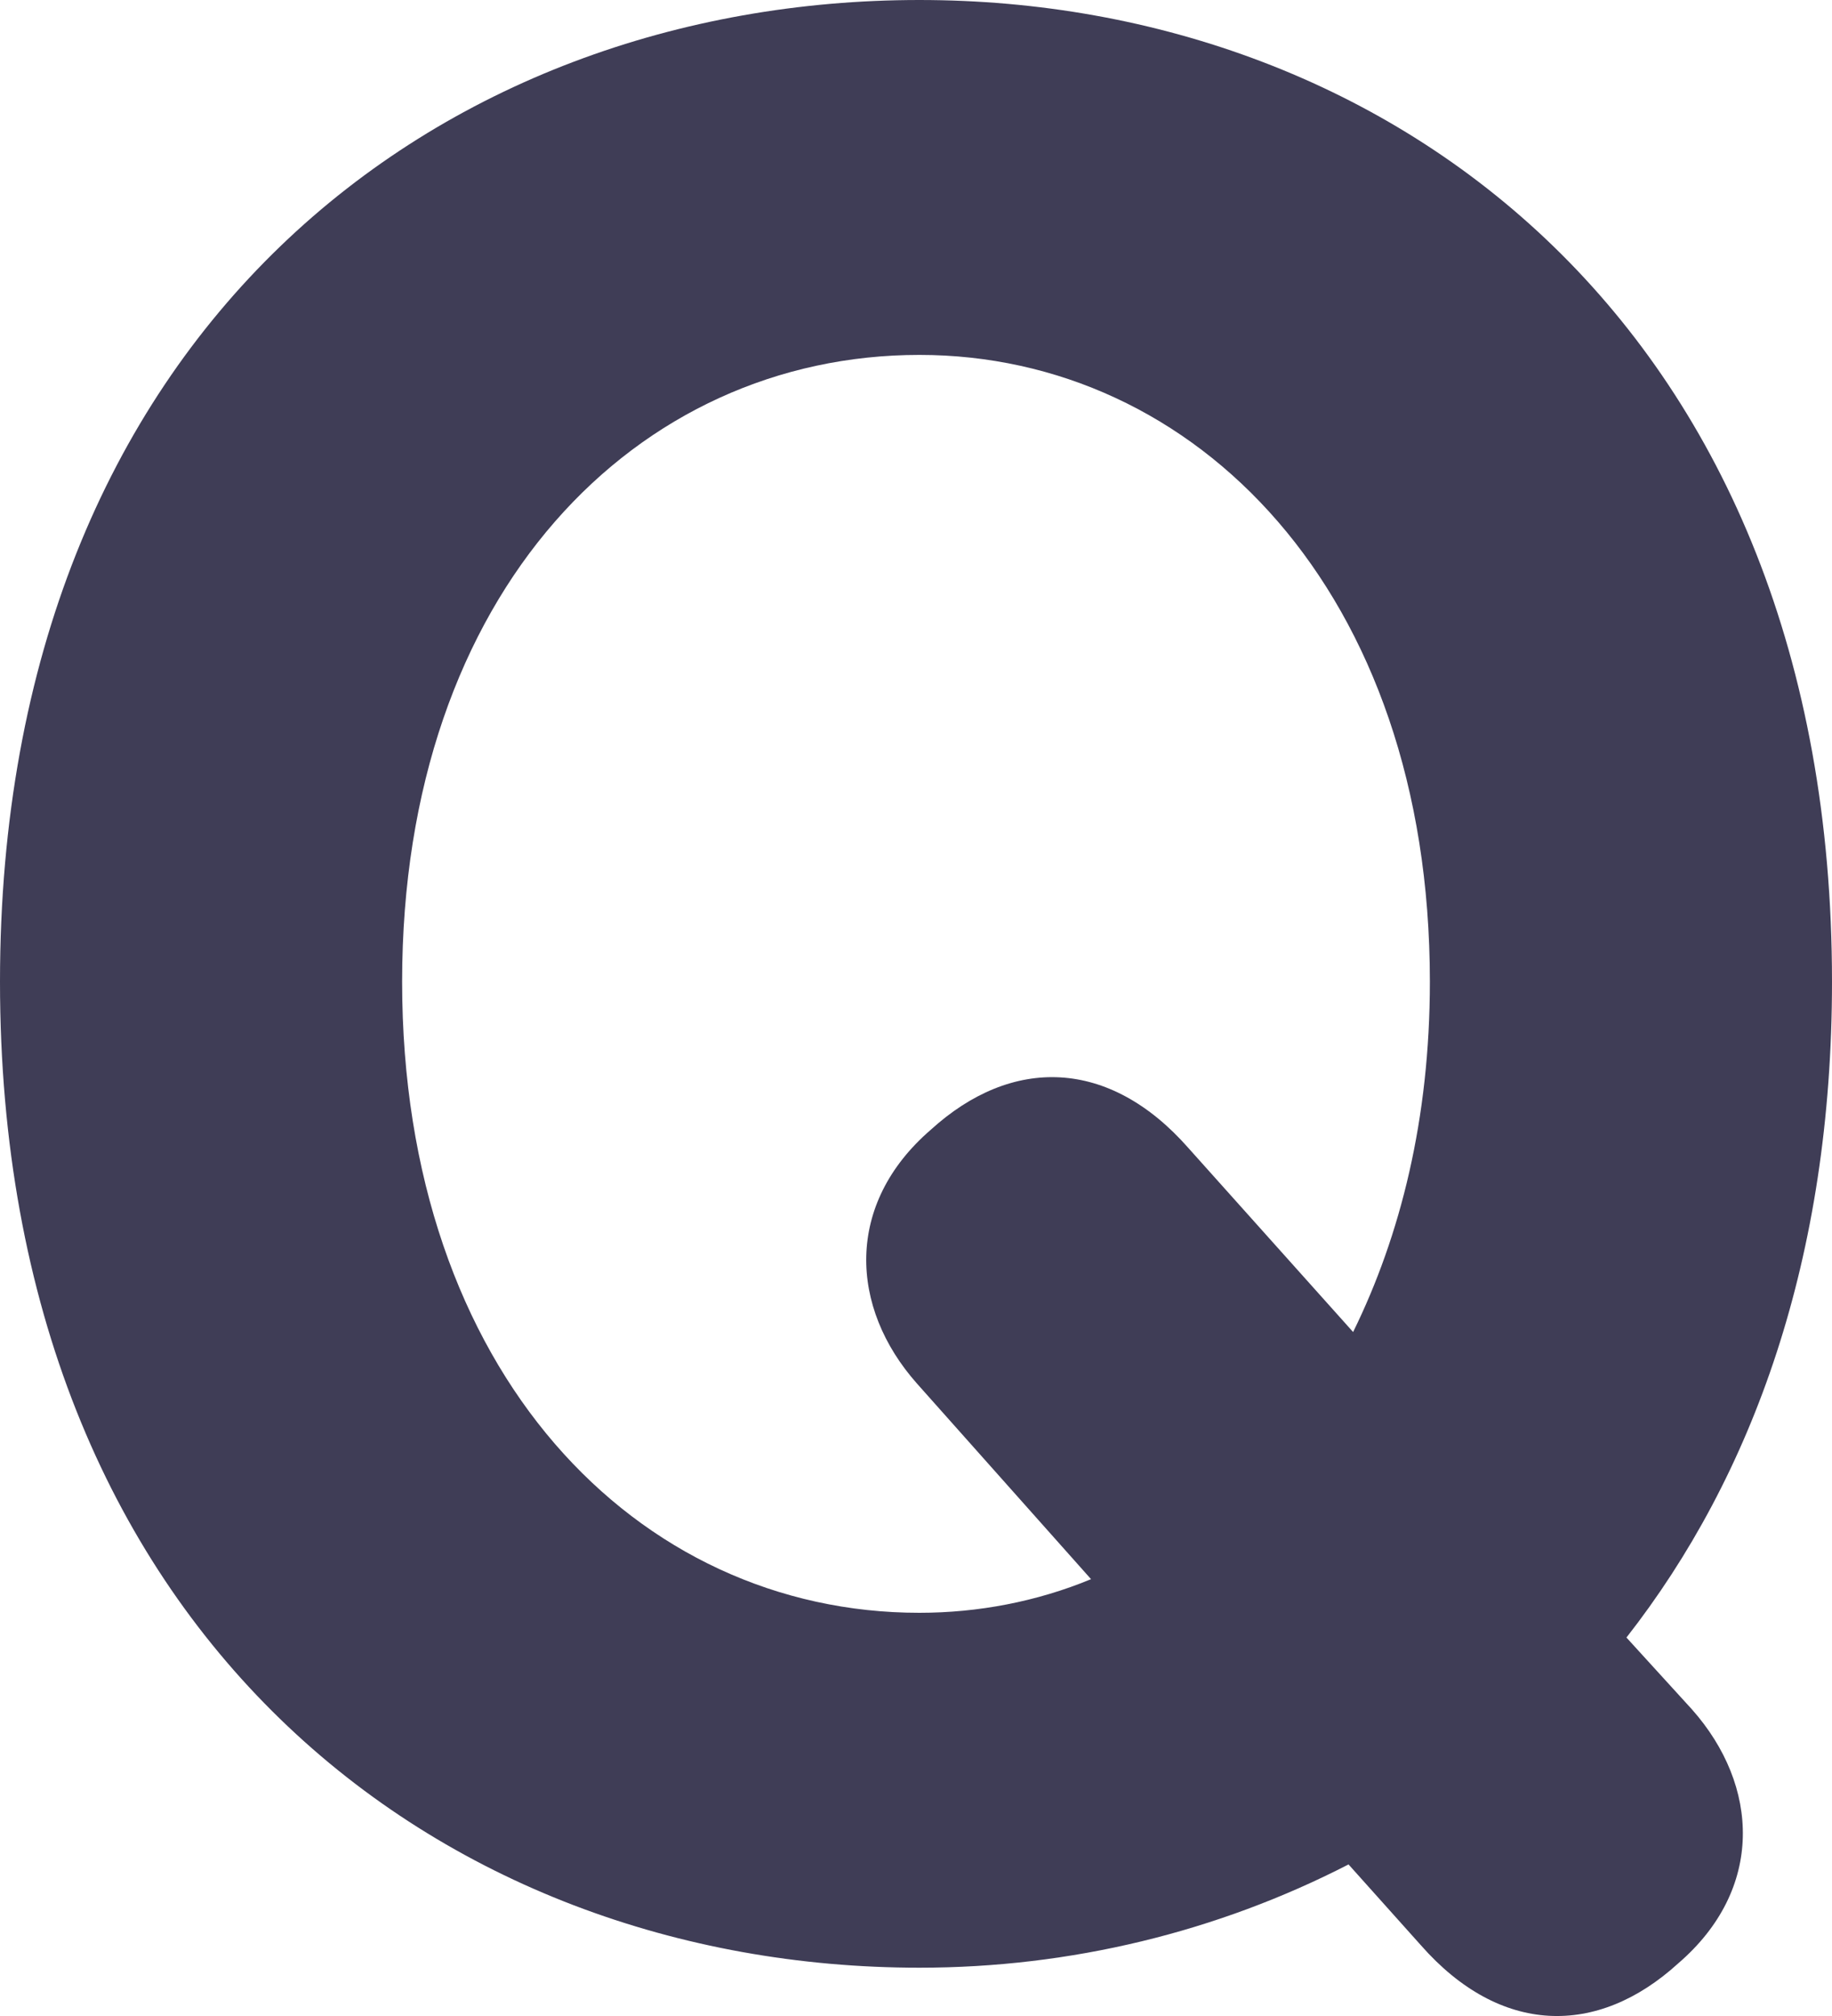 <svg xmlns="http://www.w3.org/2000/svg" width="20" height="22" viewBox="0 0 20 22">
    <path fill="#3F3D56" d="M10.037 0C15.216 0 20 3.603 20 10.712c0 3.015-.863 5.393-2.244 7.158l.715.784c.74.834.79 1.962-.148 2.77-.888.81-1.948.785-2.811-.196l-.79-.882c-1.43.735-3.033 1.127-4.685 1.127C4.809 21.473 0 17.821 0 10.713 0 3.602 4.809 0 10.037 0zm.123 12.33c.888-.809 1.949-.784 2.812.196l1.8 2.01c.518-1.054.838-2.328.838-3.824 0-4.265-2.564-6.839-5.573-6.839-3.083 0-5.647 2.574-5.647 6.84 0 4.265 2.564 6.887 5.647 6.887.641 0 1.282-.122 1.874-.367L10.012 15.1c-.74-.833-.789-1.961.148-2.77z"/>
</svg>
